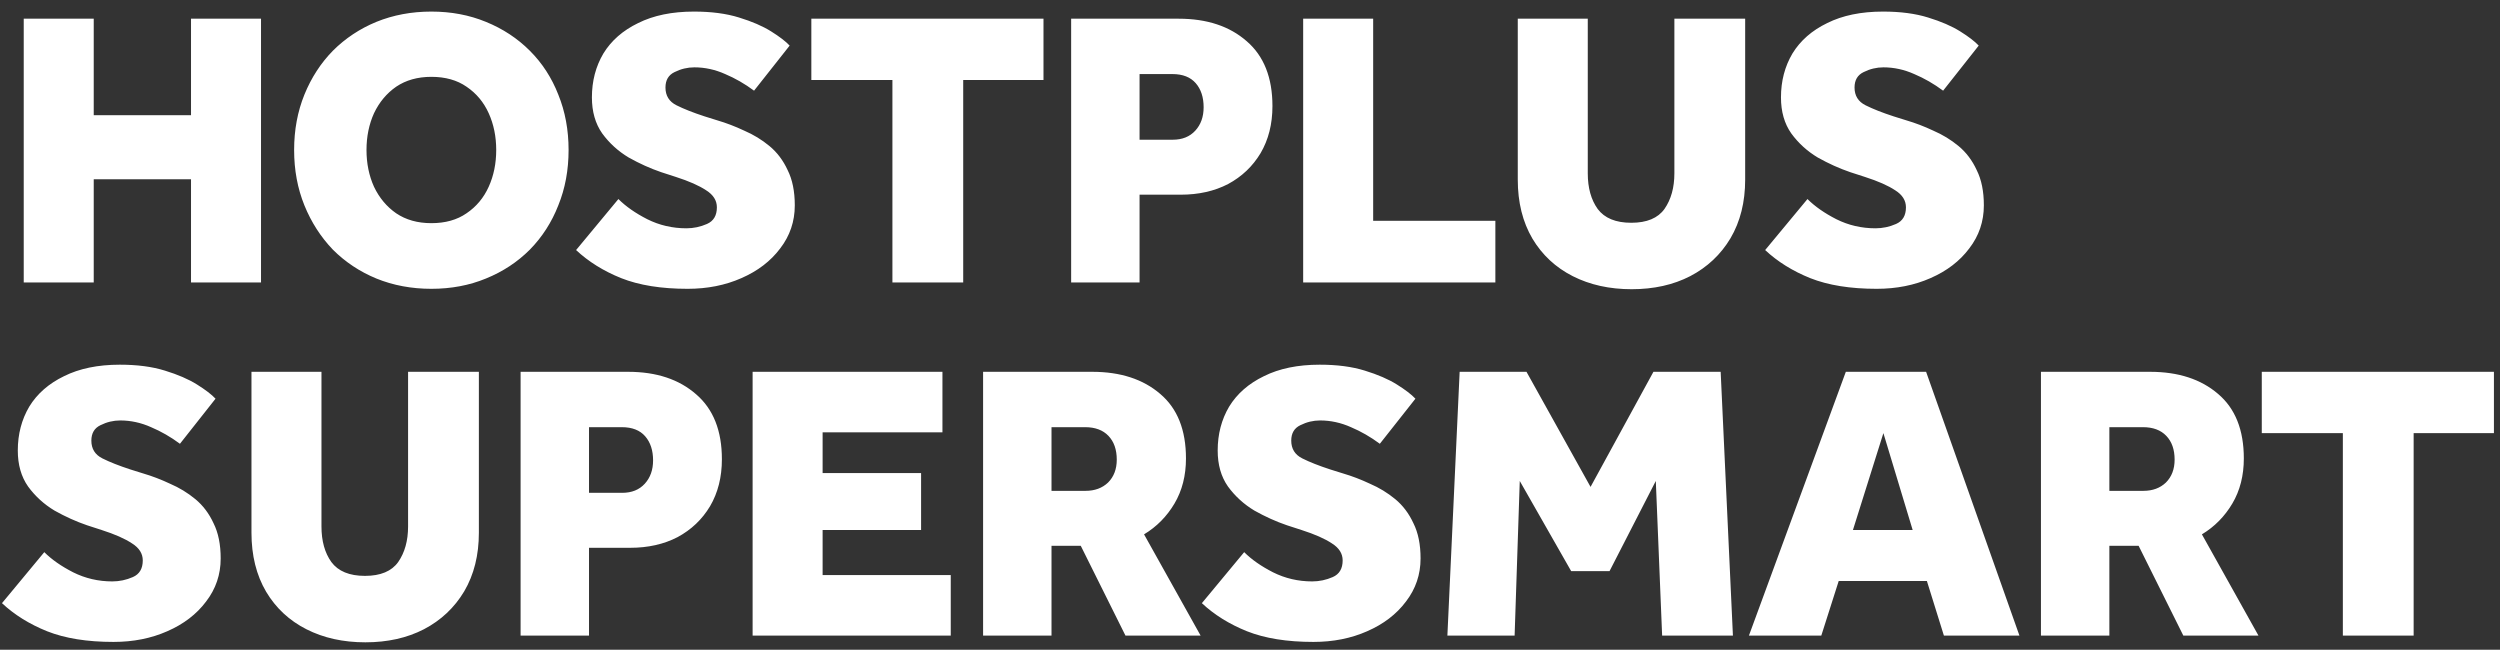 <svg width="177" height="46" viewBox="0 0 177 46" fill="none" xmlns="http://www.w3.org/2000/svg">
<rect x="0" y="0" width="177" height="46" fill="#333333" stroke="none"/>
<path d="M1.68 20V1.324H6.636V8.156H13.524V1.324H18.48V20H13.524V12.692H6.636V20H1.68ZM30.54 20.448C29.14 20.448 27.843 20.205 26.648 19.72C25.472 19.235 24.446 18.553 23.568 17.676C22.71 16.78 22.038 15.735 21.552 14.54C21.067 13.345 20.824 12.039 20.824 10.62C20.824 9.201 21.067 7.895 21.552 6.7C22.038 5.505 22.71 4.469 23.568 3.592C24.446 2.715 25.472 2.033 26.648 1.548C27.843 1.063 29.14 0.82 30.54 0.82C31.94 0.82 33.228 1.063 34.404 1.548C35.599 2.033 36.635 2.715 37.512 3.592C38.39 4.469 39.062 5.505 39.528 6.7C40.014 7.895 40.256 9.201 40.256 10.62C40.256 12.039 40.014 13.345 39.528 14.54C39.062 15.735 38.39 16.78 37.512 17.676C36.635 18.553 35.599 19.235 34.404 19.72C33.228 20.205 31.94 20.448 30.54 20.448ZM30.54 15.8C31.53 15.8 32.36 15.567 33.032 15.1C33.723 14.633 34.246 14.008 34.6 13.224C34.955 12.44 35.132 11.572 35.132 10.62C35.132 9.668 34.955 8.8 34.6 8.016C34.246 7.232 33.723 6.607 33.032 6.14C32.36 5.673 31.53 5.44 30.54 5.44C29.57 5.44 28.739 5.673 28.048 6.14C27.376 6.607 26.854 7.232 26.48 8.016C26.126 8.8 25.948 9.668 25.948 10.62C25.948 11.572 26.126 12.44 26.48 13.224C26.854 14.008 27.376 14.633 28.048 15.1C28.739 15.567 29.57 15.8 30.54 15.8ZM40.787 17.704L43.783 14.092C44.306 14.615 44.987 15.091 45.827 15.52C46.686 15.949 47.61 16.164 48.599 16.164C49.103 16.164 49.588 16.061 50.055 15.856C50.522 15.651 50.755 15.259 50.755 14.68C50.755 14.195 50.503 13.793 49.999 13.476C49.495 13.14 48.776 12.823 47.843 12.524L46.807 12.188C46.042 11.927 45.276 11.581 44.511 11.152C43.764 10.704 43.139 10.135 42.635 9.444C42.15 8.753 41.907 7.904 41.907 6.896C41.907 5.739 42.178 4.703 42.719 3.788C43.279 2.873 44.1 2.155 45.183 1.632C46.266 1.091 47.582 0.82 49.131 0.82C50.363 0.82 51.427 0.96 52.323 1.24C53.238 1.52 53.994 1.847 54.591 2.22C55.188 2.593 55.627 2.929 55.907 3.228L53.387 6.42C52.734 5.935 52.052 5.543 51.343 5.244C50.634 4.927 49.906 4.768 49.159 4.768C48.674 4.768 48.207 4.88 47.759 5.104C47.33 5.309 47.115 5.673 47.115 6.196C47.115 6.775 47.376 7.195 47.899 7.456C48.422 7.717 49.084 7.979 49.887 8.24L50.783 8.52C51.418 8.707 52.052 8.949 52.687 9.248C53.34 9.528 53.938 9.892 54.479 10.34C55.02 10.788 55.45 11.357 55.767 12.048C56.103 12.72 56.271 13.551 56.271 14.54C56.271 15.679 55.926 16.696 55.235 17.592C54.563 18.488 53.648 19.188 52.491 19.692C51.352 20.196 50.083 20.448 48.683 20.448C46.816 20.448 45.248 20.196 43.979 19.692C42.728 19.188 41.664 18.525 40.787 17.704ZM63.183 20V5.664H57.443V1.324H73.879V5.664H68.195V20H63.183ZM75.837 20V1.324H83.453C85.451 1.324 87.056 1.856 88.269 2.92C89.483 3.965 90.089 5.496 90.089 7.512C90.089 8.781 89.809 9.892 89.249 10.844C88.689 11.777 87.924 12.505 86.953 13.028C85.983 13.532 84.863 13.784 83.593 13.784H80.681V20H75.837ZM80.681 9.892H83.033C83.705 9.892 84.237 9.677 84.629 9.248C85.021 8.819 85.217 8.268 85.217 7.596C85.217 6.887 85.031 6.317 84.657 5.888C84.284 5.459 83.733 5.244 83.005 5.244H80.681V9.892ZM92.264 20V1.324H97.22V15.632H105.872V20H92.264ZM107.458 12.72V1.324H112.414V12.272C112.414 13.299 112.648 14.139 113.114 14.792C113.6 15.445 114.393 15.772 115.494 15.772C116.596 15.772 117.38 15.445 117.846 14.792C118.313 14.12 118.546 13.28 118.546 12.272V1.324H123.558V12.72C123.558 14.307 123.213 15.688 122.522 16.864C121.832 18.021 120.88 18.917 119.666 19.552C118.472 20.168 117.09 20.476 115.522 20.476C113.954 20.476 112.564 20.168 111.35 19.552C110.137 18.936 109.185 18.049 108.494 16.892C107.804 15.716 107.458 14.325 107.458 12.72ZM124.973 17.704L127.969 14.092C128.492 14.615 129.173 15.091 130.013 15.52C130.872 15.949 131.796 16.164 132.785 16.164C133.289 16.164 133.774 16.061 134.241 15.856C134.708 15.651 134.941 15.259 134.941 14.68C134.941 14.195 134.689 13.793 134.185 13.476C133.681 13.14 132.962 12.823 132.029 12.524L130.993 12.188C130.228 11.927 129.462 11.581 128.697 11.152C127.95 10.704 127.325 10.135 126.821 9.444C126.336 8.753 126.093 7.904 126.093 6.896C126.093 5.739 126.364 4.703 126.905 3.788C127.465 2.873 128.286 2.155 129.369 1.632C130.452 1.091 131.768 0.82 133.317 0.82C134.549 0.82 135.613 0.96 136.509 1.24C137.424 1.52 138.18 1.847 138.777 2.22C139.374 2.593 139.813 2.929 140.093 3.228L137.573 6.42C136.92 5.935 136.238 5.543 135.529 5.244C134.82 4.927 134.092 4.768 133.345 4.768C132.86 4.768 132.393 4.88 131.945 5.104C131.516 5.309 131.301 5.673 131.301 6.196C131.301 6.775 131.562 7.195 132.085 7.456C132.608 7.717 133.27 7.979 134.073 8.24L134.969 8.52C135.604 8.707 136.238 8.949 136.873 9.248C137.526 9.528 138.124 9.892 138.665 10.34C139.206 10.788 139.636 11.357 139.953 12.048C140.289 12.72 140.457 13.551 140.457 14.54C140.457 15.679 140.112 16.696 139.421 17.592C138.749 18.488 137.834 19.188 136.677 19.692C135.538 20.196 134.269 20.448 132.869 20.448C131.002 20.448 129.434 20.196 128.165 19.692C126.914 19.188 125.85 18.525 124.973 17.704ZM0.14 42.704L3.136 39.092C3.659 39.615 4.34 40.091 5.18 40.52C6.039 40.949 6.963 41.164 7.952 41.164C8.456 41.164 8.941 41.061 9.408 40.856C9.875 40.651 10.108 40.259 10.108 39.68C10.108 39.195 9.856 38.793 9.352 38.476C8.848 38.14 8.129 37.823 7.196 37.524L6.16 37.188C5.395 36.927 4.629 36.581 3.864 36.152C3.117 35.704 2.492 35.135 1.988 34.444C1.503 33.753 1.26 32.904 1.26 31.896C1.26 30.739 1.531 29.703 2.072 28.788C2.632 27.873 3.453 27.155 4.536 26.632C5.619 26.091 6.935 25.82 8.484 25.82C9.716 25.82 10.78 25.96 11.676 26.24C12.591 26.52 13.347 26.847 13.944 27.22C14.541 27.593 14.98 27.929 15.26 28.228L12.74 31.42C12.087 30.935 11.405 30.543 10.696 30.244C9.987 29.927 9.259 29.768 8.512 29.768C8.027 29.768 7.56 29.88 7.112 30.104C6.683 30.309 6.468 30.673 6.468 31.196C6.468 31.775 6.729 32.195 7.252 32.456C7.775 32.717 8.437 32.979 9.24 33.24L10.136 33.52C10.771 33.707 11.405 33.949 12.04 34.248C12.693 34.528 13.291 34.892 13.832 35.34C14.373 35.788 14.803 36.357 15.12 37.048C15.456 37.72 15.624 38.551 15.624 39.54C15.624 40.679 15.279 41.696 14.588 42.592C13.916 43.488 13.001 44.188 11.844 44.692C10.705 45.196 9.436 45.448 8.036 45.448C6.169 45.448 4.601 45.196 3.332 44.692C2.081 44.188 1.017 43.525 0.14 42.704ZM17.804 37.72V26.324H22.76V37.272C22.76 38.299 22.993 39.139 23.46 39.792C23.945 40.445 24.738 40.772 25.84 40.772C26.941 40.772 27.725 40.445 28.192 39.792C28.658 39.12 28.892 38.28 28.892 37.272V26.324H33.904V37.72C33.904 39.307 33.558 40.688 32.868 41.864C32.177 43.021 31.225 43.917 30.012 44.552C28.817 45.168 27.436 45.476 25.868 45.476C24.3 45.476 22.909 45.168 21.696 44.552C20.482 43.936 19.53 43.049 18.84 41.892C18.149 40.716 17.804 39.325 17.804 37.72ZM36.858 45V26.324H44.474C46.472 26.324 48.077 26.856 49.29 27.92C50.504 28.965 51.11 30.496 51.11 32.512C51.11 33.781 50.83 34.892 50.27 35.844C49.71 36.777 48.945 37.505 47.974 38.028C47.004 38.532 45.884 38.784 44.614 38.784H41.702V45H36.858ZM41.702 34.892H44.054C44.726 34.892 45.258 34.677 45.65 34.248C46.042 33.819 46.238 33.268 46.238 32.596C46.238 31.887 46.052 31.317 45.678 30.888C45.305 30.459 44.754 30.244 44.026 30.244H41.702V34.892ZM53.285 45V26.324H66.725V30.608H58.241V33.492H65.213V37.524H58.241V40.716H67.313V45H53.285ZM69.603 45V26.324H77.331C79.328 26.324 80.934 26.847 82.147 27.892C83.36 28.919 83.967 30.44 83.967 32.456C83.967 33.669 83.696 34.733 83.155 35.648C82.614 36.563 81.895 37.291 80.999 37.832L85.003 45H79.683L76.519 38.644H74.447V45H69.603ZM74.447 34.752H76.855C77.508 34.752 78.04 34.556 78.451 34.164C78.862 33.753 79.067 33.212 79.067 32.54C79.067 31.831 78.871 31.271 78.479 30.86C78.087 30.449 77.536 30.244 76.827 30.244H74.447V34.752ZM85.092 42.704L88.088 39.092C88.61 39.615 89.292 40.091 90.132 40.52C90.99 40.949 91.914 41.164 92.904 41.164C93.408 41.164 93.893 41.061 94.36 40.856C94.826 40.651 95.06 40.259 95.06 39.68C95.06 39.195 94.808 38.793 94.304 38.476C93.8 38.14 93.081 37.823 92.148 37.524L91.112 37.188C90.346 36.927 89.581 36.581 88.816 36.152C88.069 35.704 87.444 35.135 86.94 34.444C86.454 33.753 86.212 32.904 86.212 31.896C86.212 30.739 86.482 29.703 87.024 28.788C87.584 27.873 88.405 27.155 89.488 26.632C90.57 26.091 91.886 25.82 93.436 25.82C94.668 25.82 95.732 25.96 96.628 26.24C97.542 26.52 98.298 26.847 98.896 27.22C99.493 27.593 99.932 27.929 100.212 28.228L97.692 31.42C97.038 30.935 96.357 30.543 95.648 30.244C94.938 29.927 94.21 29.768 93.464 29.768C92.978 29.768 92.512 29.88 92.064 30.104C91.634 30.309 91.42 30.673 91.42 31.196C91.42 31.775 91.681 32.195 92.204 32.456C92.726 32.717 93.389 32.979 94.192 33.24L95.088 33.52C95.722 33.707 96.357 33.949 96.992 34.248C97.645 34.528 98.242 34.892 98.784 35.34C99.325 35.788 99.754 36.357 100.072 37.048C100.408 37.72 100.576 38.551 100.576 39.54C100.576 40.679 100.23 41.696 99.54 42.592C98.868 43.488 97.953 44.188 96.796 44.692C95.657 45.196 94.388 45.448 92.988 45.448C91.121 45.448 89.553 45.196 88.284 44.692C87.033 44.188 85.969 43.525 85.092 42.704ZM102.475 45L103.343 26.324H108.075L112.611 34.472L117.063 26.324H121.823L122.691 45H117.679L117.231 34.052L113.955 40.436H111.239L107.599 34.052L107.235 45H102.475ZM123.824 45L130.684 26.324H136.368L142.976 45H137.628L136.424 41.136H130.18L128.948 45H123.824ZM131.188 37.524H135.416L133.344 30.664L131.188 37.524ZM144.499 45V26.324H152.227C154.224 26.324 155.829 26.847 157.043 27.892C158.256 28.919 158.863 30.44 158.863 32.456C158.863 33.669 158.592 34.733 158.051 35.648C157.509 36.563 156.791 37.291 155.895 37.832L159.899 45H154.579L151.415 38.644H149.343V45H144.499ZM149.343 34.752H151.751C152.404 34.752 152.936 34.556 153.347 34.164C153.757 33.753 153.963 33.212 153.963 32.54C153.963 31.831 153.767 31.271 153.375 30.86C152.983 30.449 152.432 30.244 151.723 30.244H149.343V34.752ZM165.874 45V30.664H160.134V26.324H176.57V30.664H170.886V45H165.874Z" fill="white"/>
</svg>
